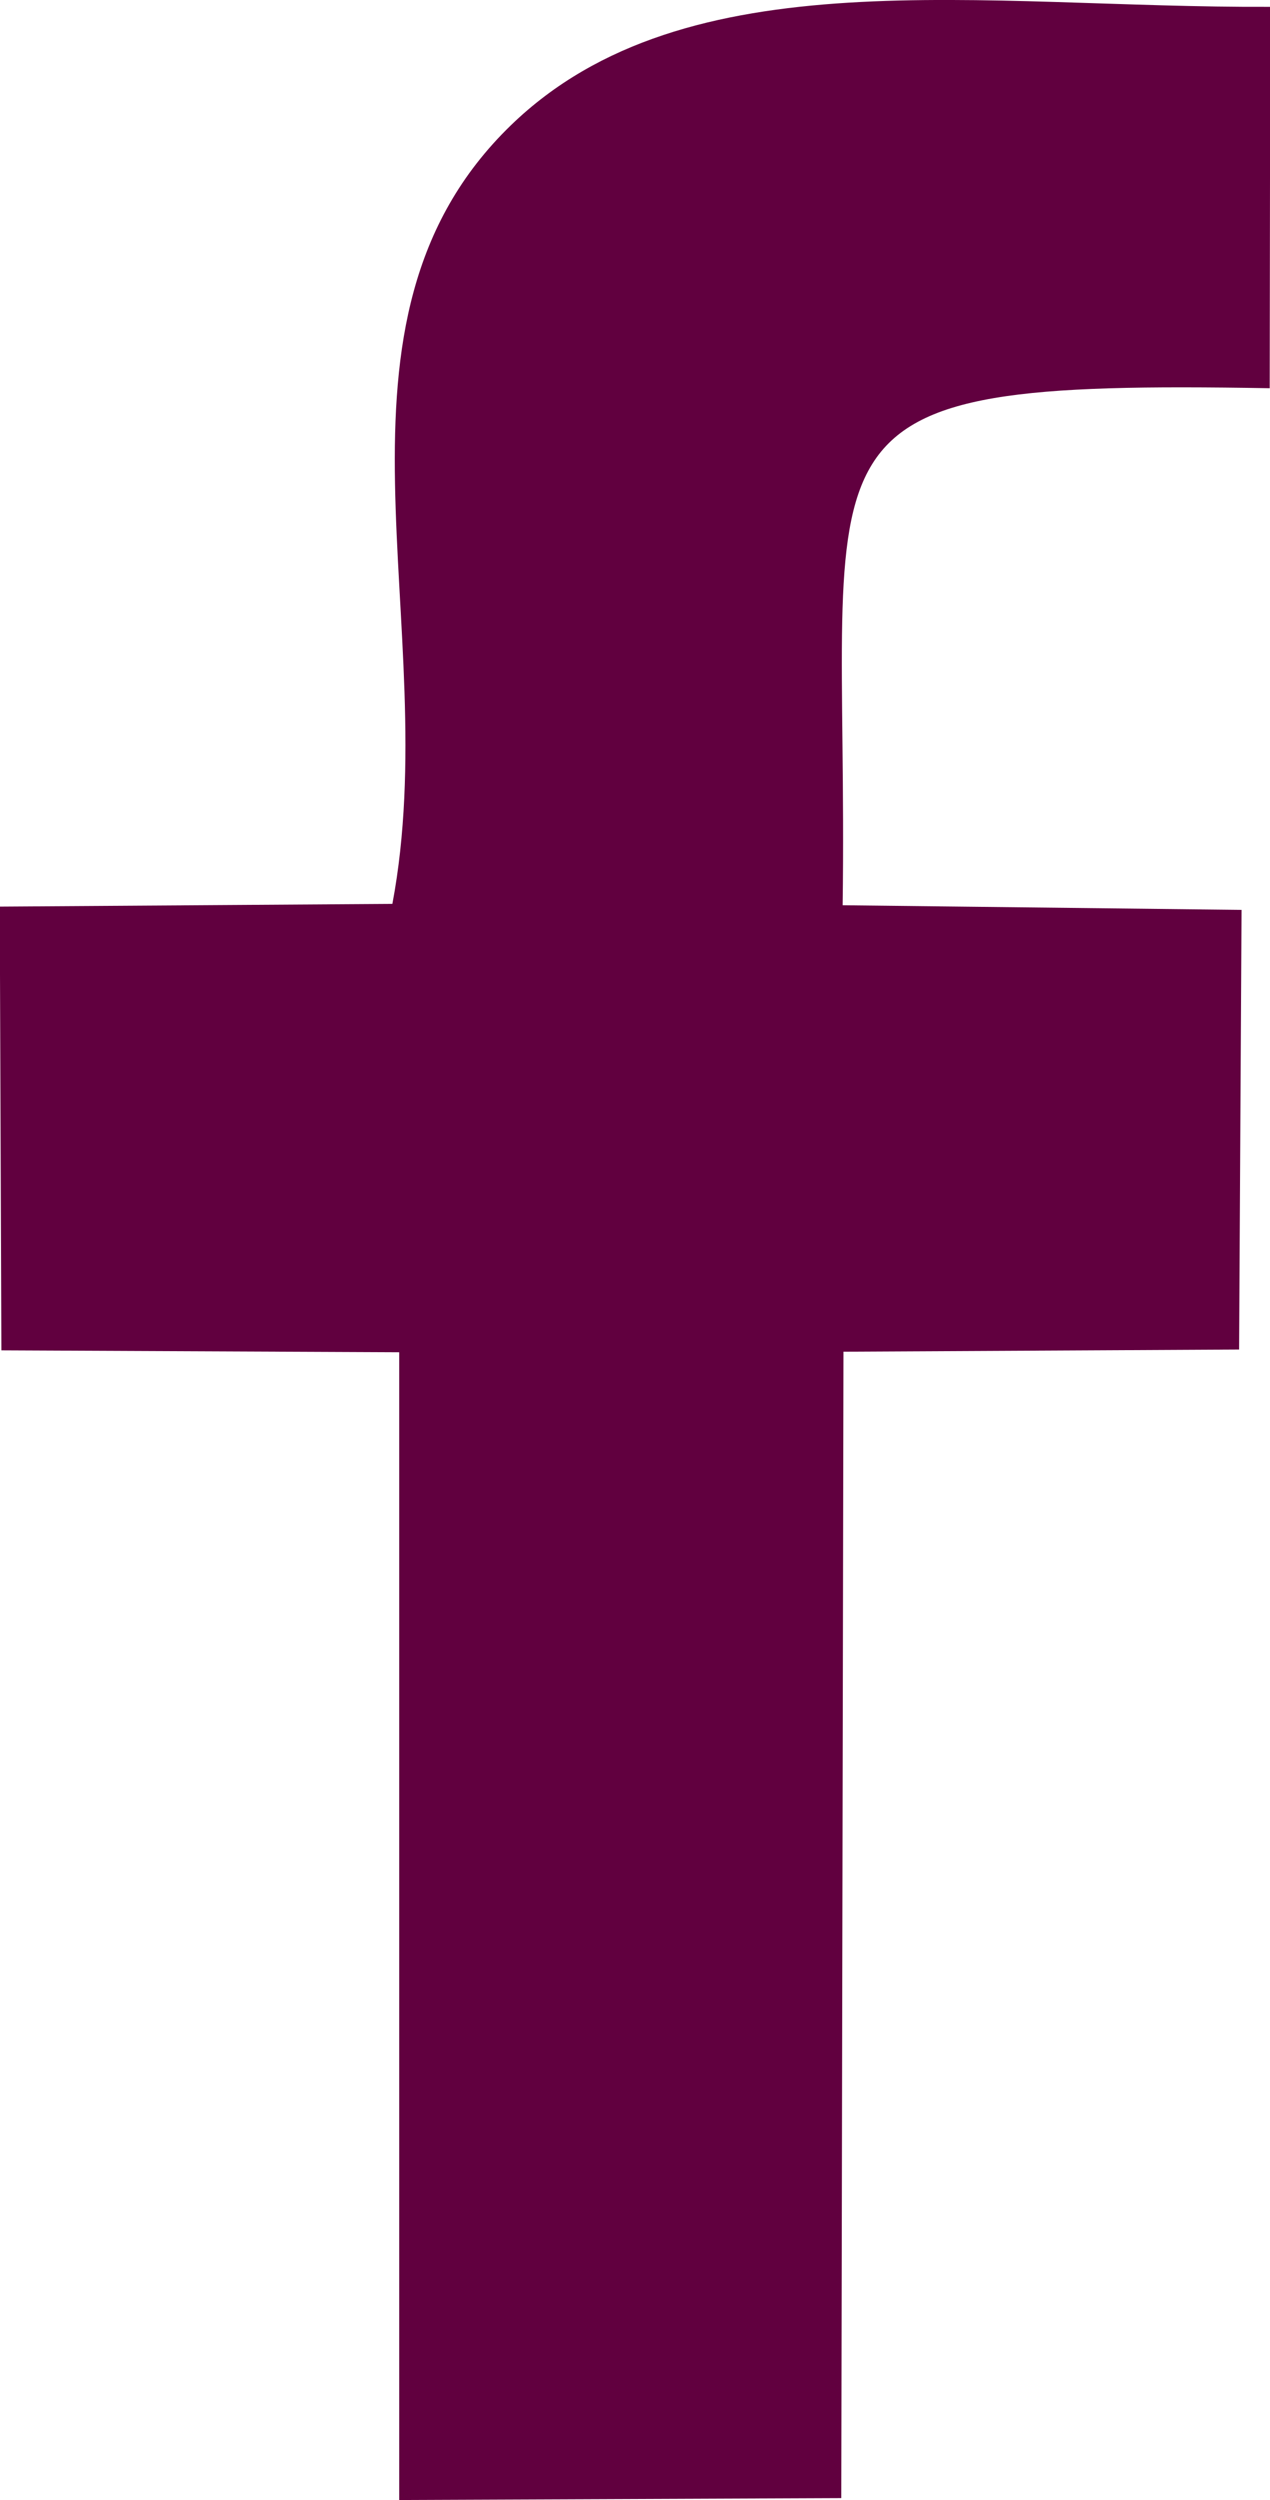 <?xml version="1.0" encoding="UTF-8"?>
<!DOCTYPE svg PUBLIC "-//W3C//DTD SVG 1.1//EN" "http://www.w3.org/Graphics/SVG/1.1/DTD/svg11.dtd">
<!-- Creator: CorelDRAW X7 -->
<svg xmlns="http://www.w3.org/2000/svg" xml:space="preserve" width="46.482mm" height="91.44mm" version="1.1" style="shape-rendering:geometricPrecision; text-rendering:geometricPrecision; image-rendering:optimizeQuality; fill-rule:evenodd; clip-rule:evenodd"
viewBox="0 0 4648 9144"
 xmlns:xlink="http://www.w3.org/1999/xlink">
 <defs>
  <style type="text/css">
   <![CDATA[
    .fil0 {fill:#61003F}
   ]]>
  </style>
 </defs>
 <g id="Layer_x0020_1">
  <path class="fil0" d="M1436 3306c193,-1024 -312,-2126 434,-2848 644,-623 1724,-428 2779,-433l-2 1395c-1820,-32 -1539,142 -1563,1891l1460 17 -9 1608 -1448 8 -8 4193 -1618 7 0 -4198 -1456 -7 -6 -1623 1437 -10z"/>
 </g>
</svg>
